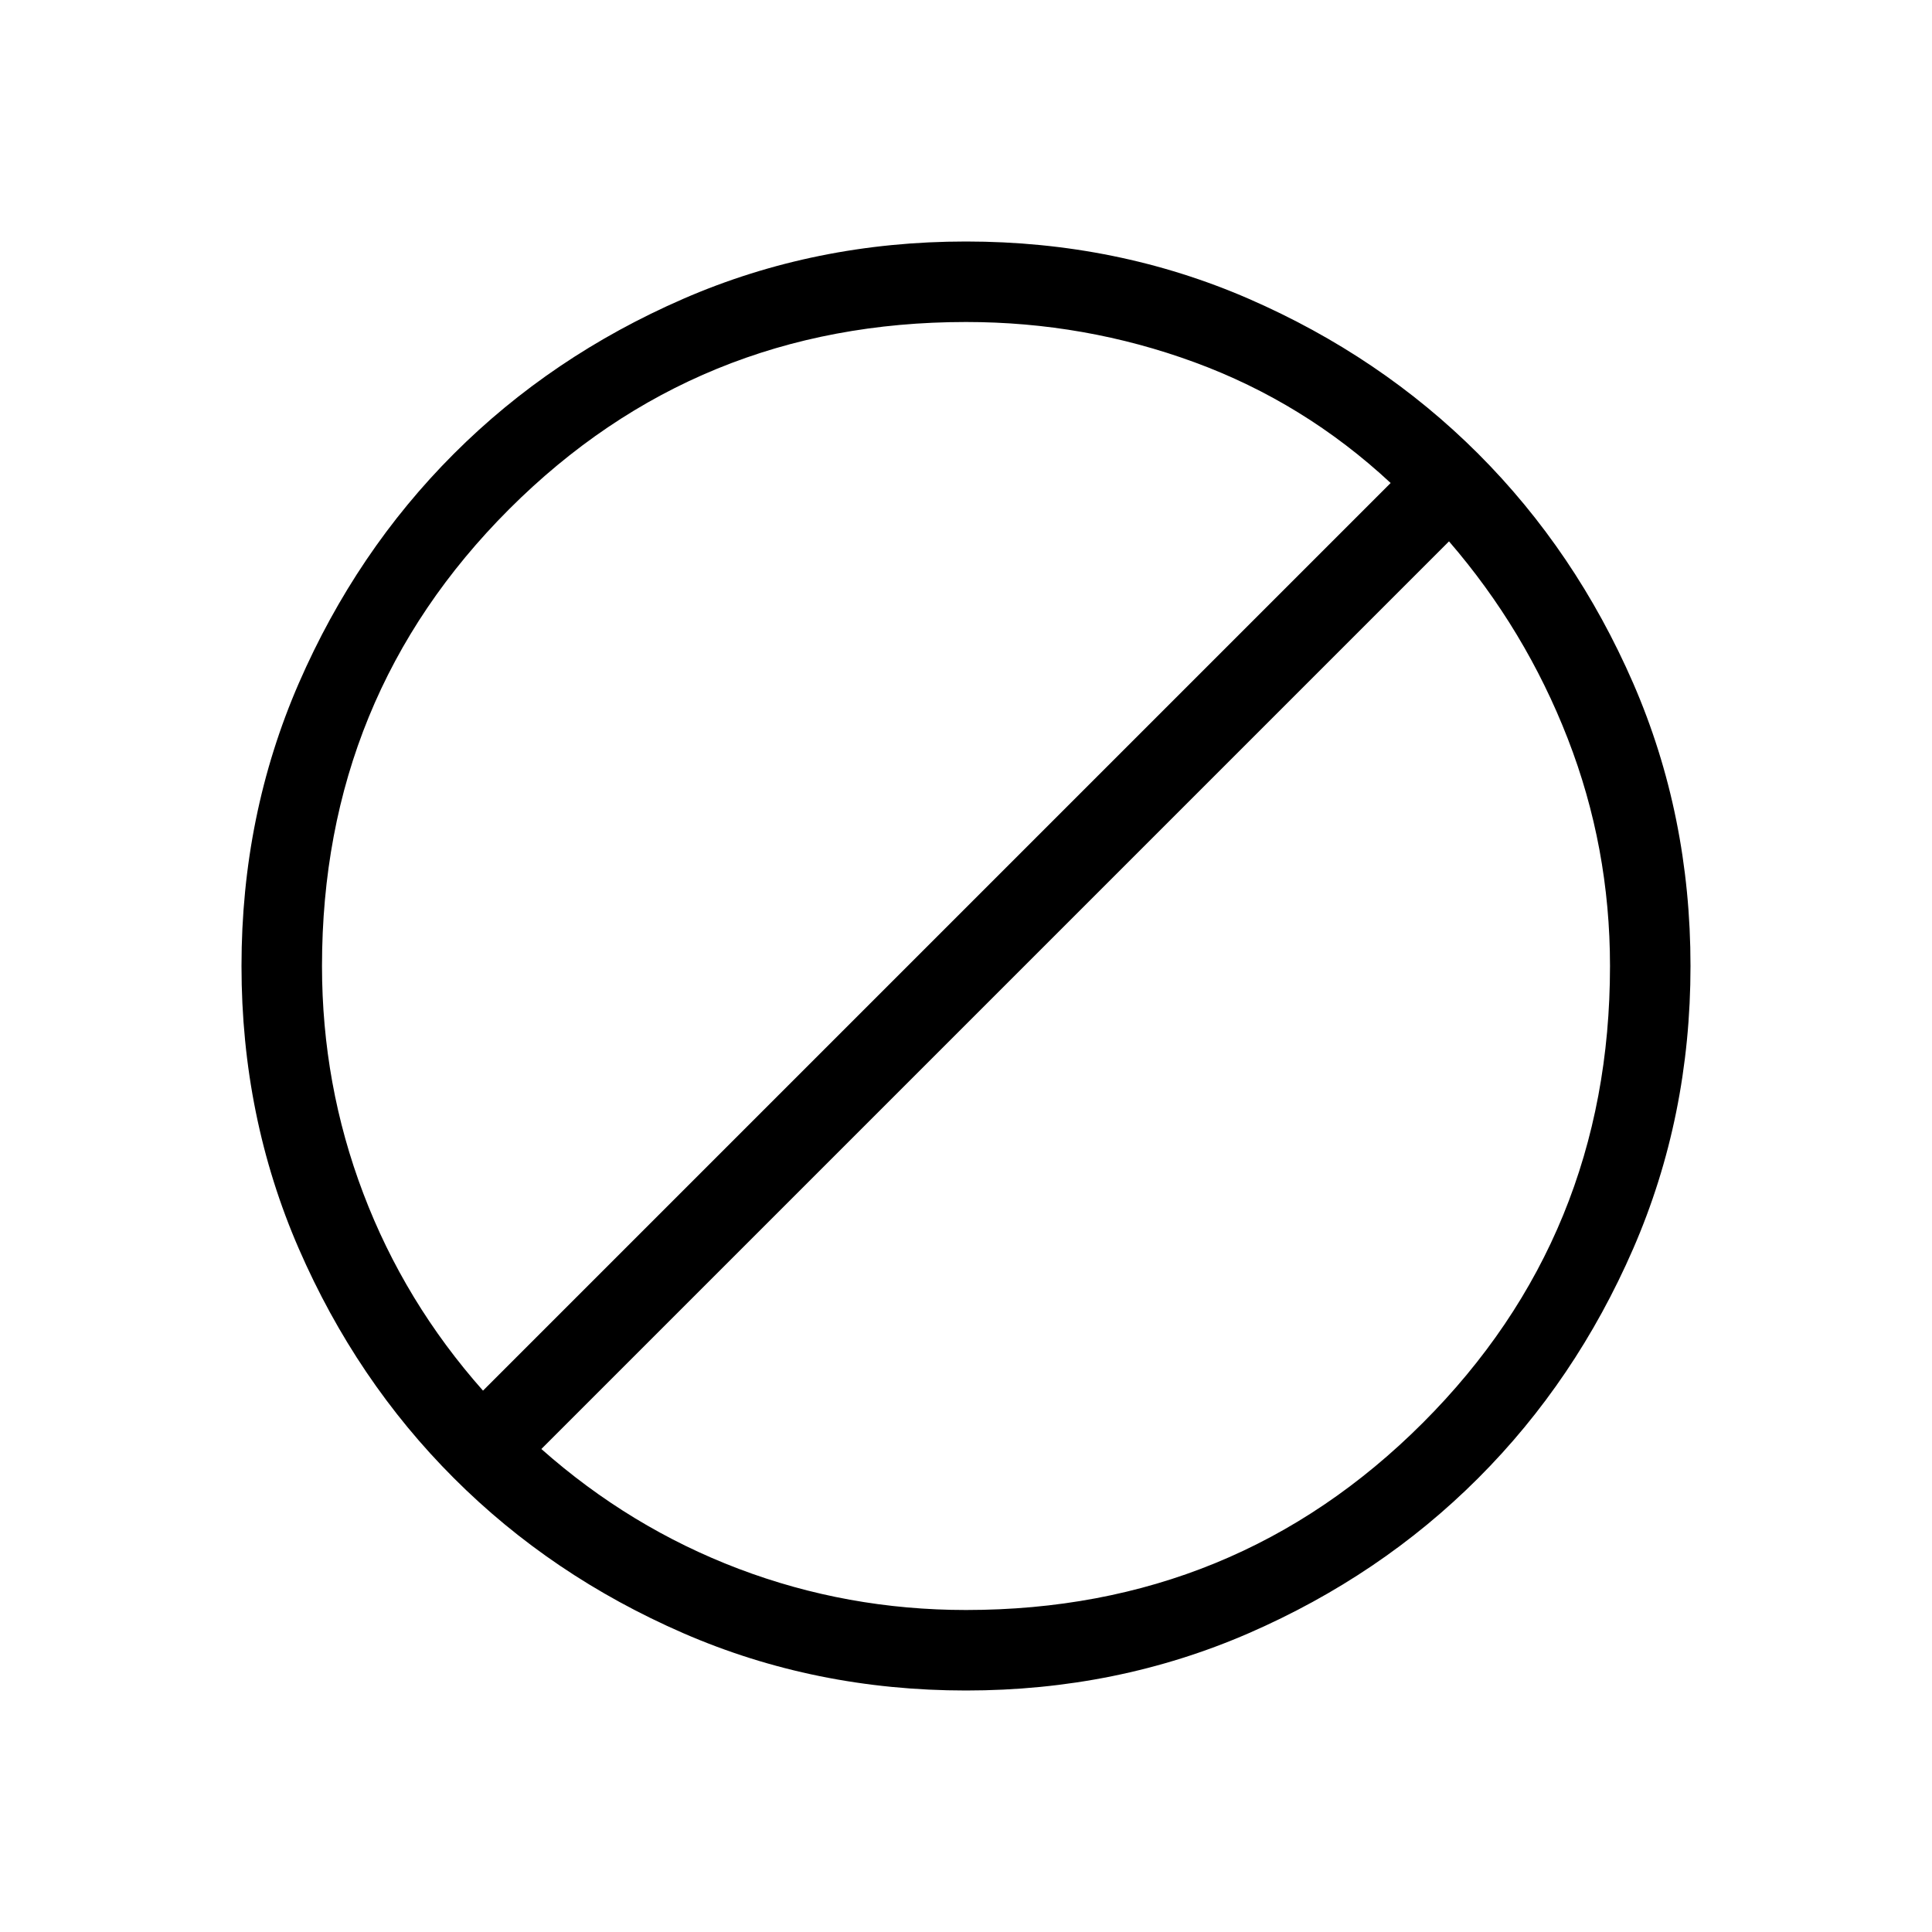 <svg xmlns="http://www.w3.org/2000/svg" height="24" width="24"><path d="M12 21q-1.875 0-3.512-.712-1.638-.713-2.85-1.926-1.213-1.212-1.926-2.85Q3 13.875 3 12t.712-3.513q.713-1.637 1.926-2.85 1.212-1.212 2.85-1.925Q10.125 3 12 3t3.513.712q1.637.713 2.85 1.925 1.212 1.213 1.925 2.85Q21 10.125 21 12t-.712 3.512q-.713 1.638-1.925 2.85-1.213 1.213-2.85 1.926Q13.875 21 12 21Zm0-1q3.35 0 5.675-2.325Q20 15.35 20 12q0-1.475-.525-2.825T18 6.725L6.725 18q1.1.975 2.45 1.488Q10.525 20 12 20Zm-6-2.725L17.275 6Q16.2 5 14.838 4.5 13.475 4 12 4 8.65 4 6.325 6.325 4 8.65 4 12q0 1.475.513 2.825.512 1.35 1.487 2.45Z"/></svg>